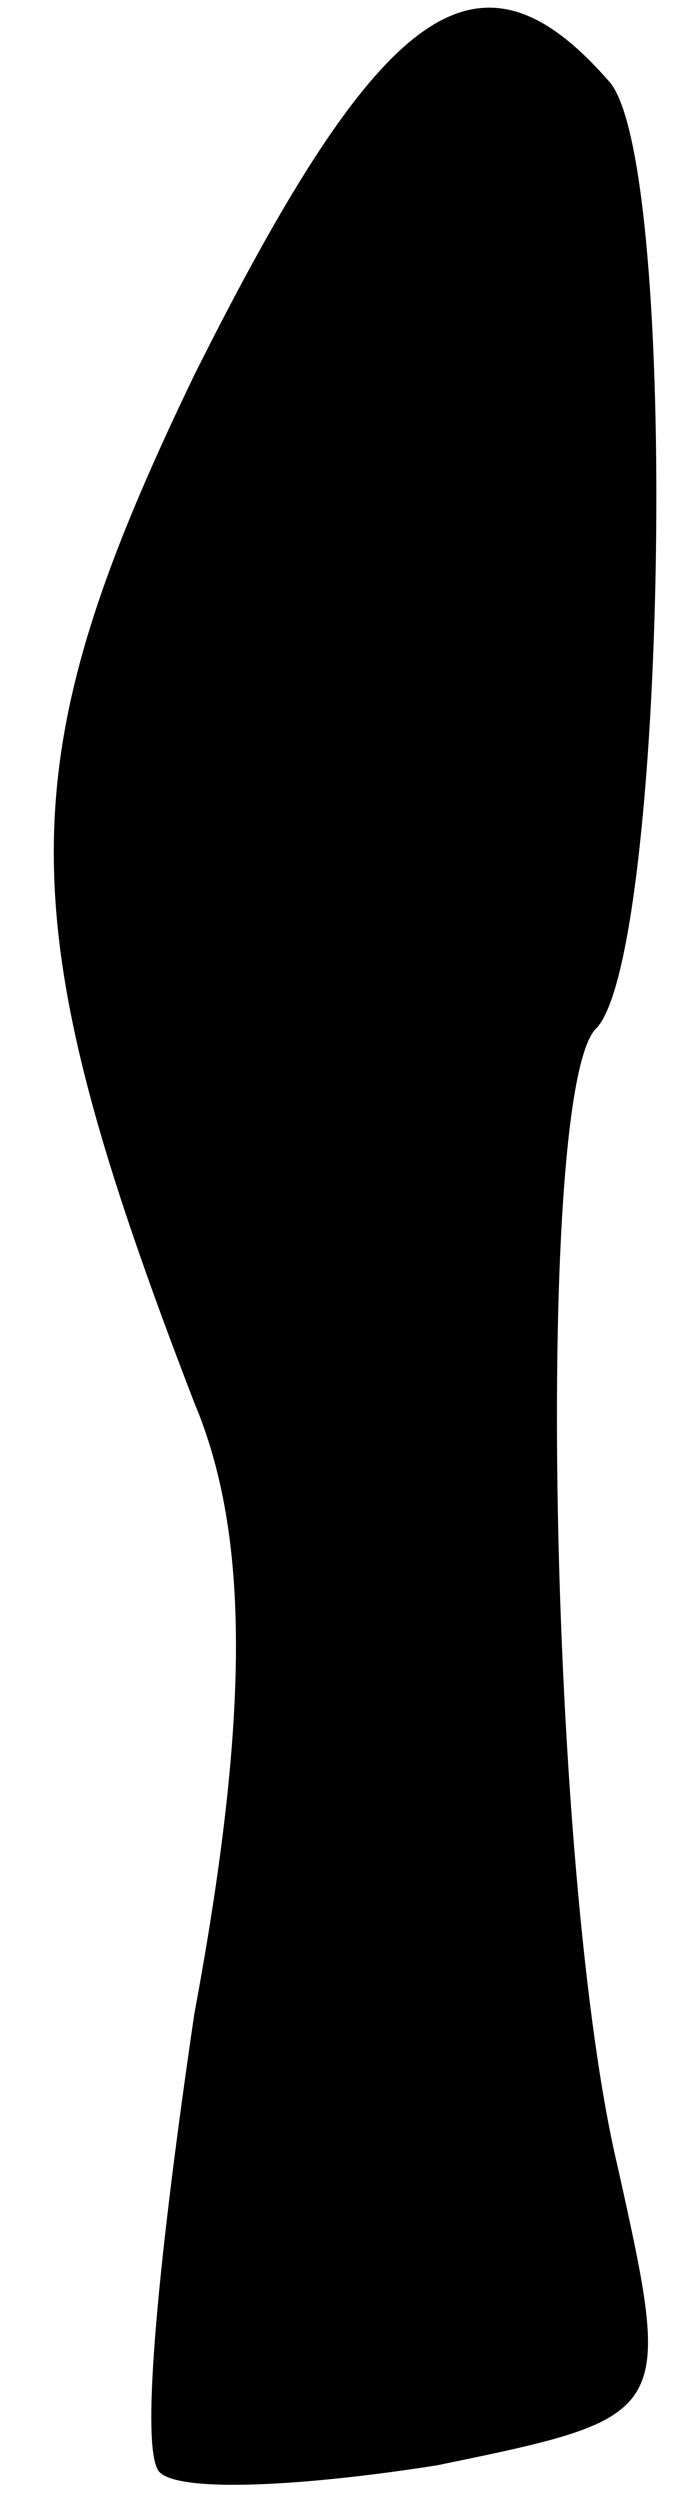 <?xml version="1.0" standalone="no"?>
<!DOCTYPE svg PUBLIC "-//W3C//DTD SVG 20010904//EN"
 "http://www.w3.org/TR/2001/REC-SVG-20010904/DTD/svg10.dtd">
<svg version="1.0" xmlns="http://www.w3.org/2000/svg"
 width="10pt" height="36pt" viewBox="0 0 10 36"
 preserveAspectRatio="xMidYMid meet">
<g transform="translate(0,36) scale(0.1,-0.1)"
fill="#000000" stroke="none">
<path fill="#000000" stroke="none" d="M28 306 c-27 -56 -27 -78 0 -148 8 -19
8 -45 0 -88 -5 -34 -8 -63 -5 -66 3 -3 21 -2 40 1 34 7 34 7 26 43 -10 42 -12
156 -3 164 10 11 12 123 2 136 -19 22 -33 12 -60 -42z"/>
</g>
</svg>
